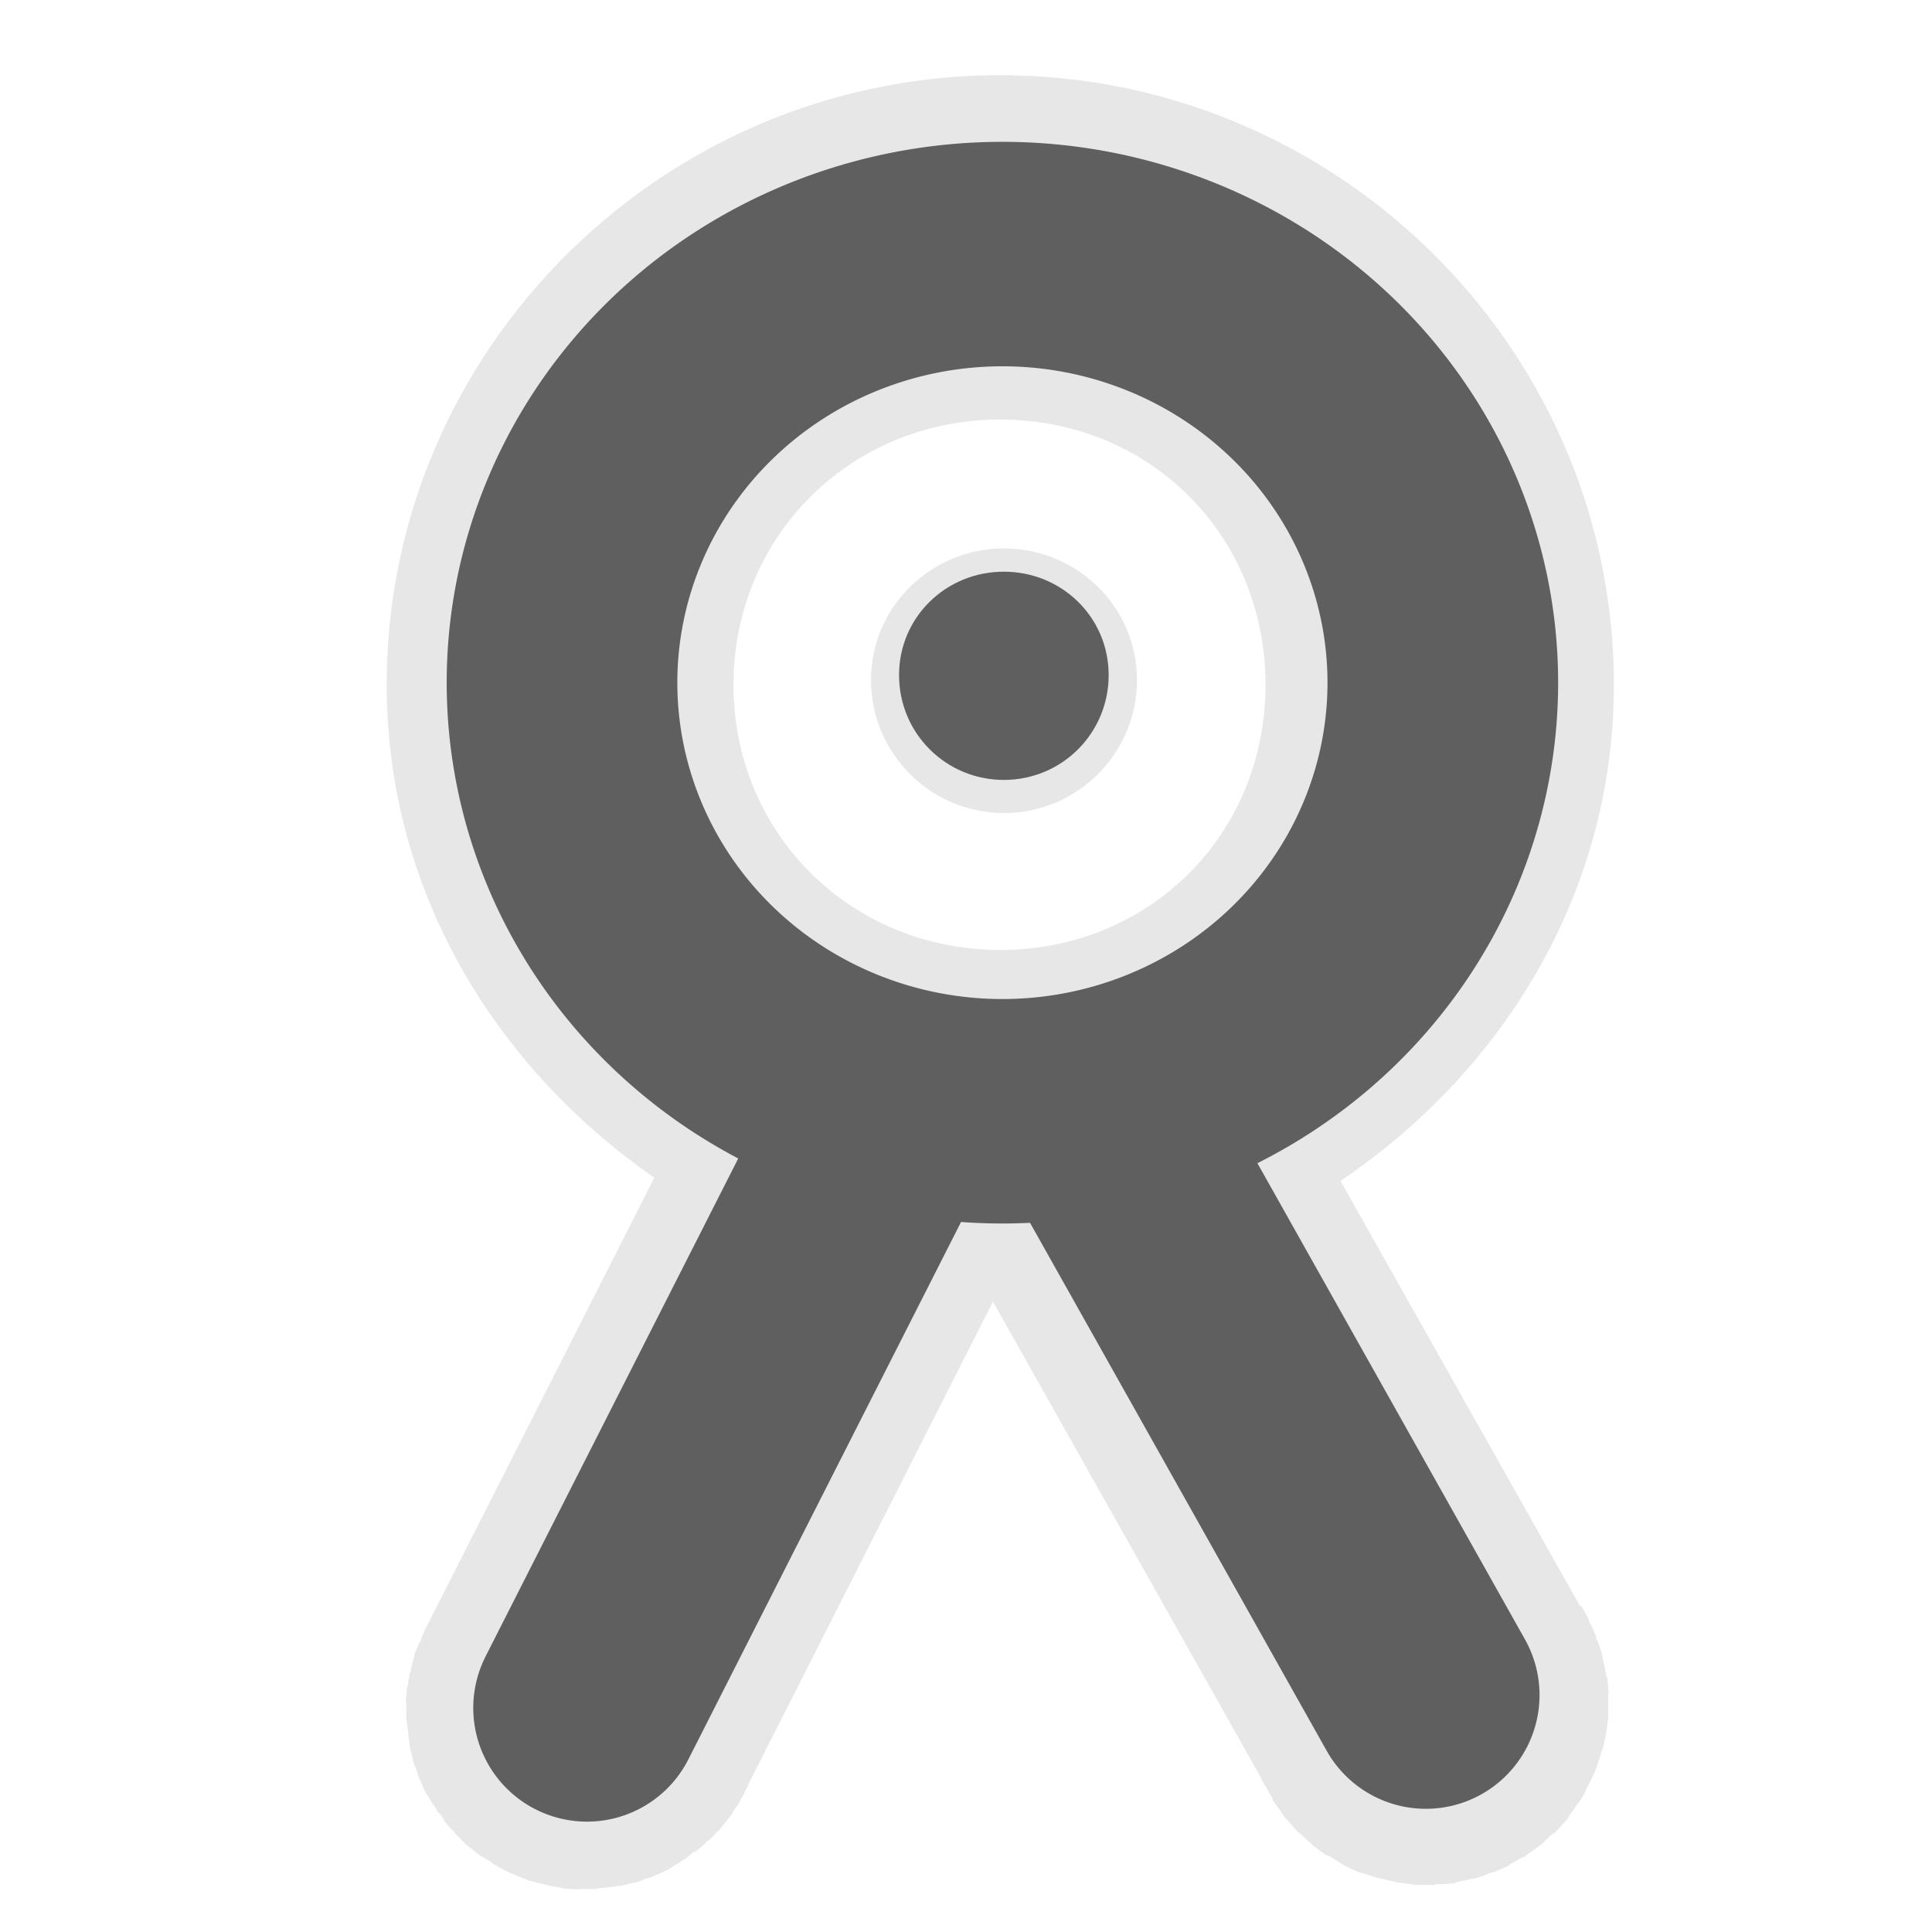 <?xml version="1.0" encoding="UTF-8" standalone="no"?>
<!-- Created with Inkscape (http://www.inkscape.org/) -->

<svg
   xmlns:dc="http://purl.org/dc/elements/1.1/"
   xmlns:cc="http://creativecommons.org/ns#"
   xmlns:rdf="http://www.w3.org/1999/02/22-rdf-syntax-ns#"
   xmlns:svg="http://www.w3.org/2000/svg"
   xmlns="http://www.w3.org/2000/svg"
   xmlns:sodipodi="http://sodipodi.sourceforge.net/DTD/sodipodi-0.dtd"
   xmlns:inkscape="http://www.inkscape.org/namespaces/inkscape"
   width="64px"
   height="64px"
   id="svg2816"
   version="1.1"
   inkscape:version="0.47 r22583"
   sodipodi:docname="dataOverviewDark.svg"
   inkscape:export-filename="/home/blitz/documents/projects/surveyEditor-svn/icons/dataOverviewDark.png"
   inkscape:export-xdpi="90"
   inkscape:export-ydpi="90">
  <defs
     id="defs2818">
    <linearGradient
       id="linearGradient3712">
      <stop
         style="stop-color:#333333;stop-opacity:1;"
         offset="0"
         id="stop3714" />
      <stop
         id="stop3720"
         offset="0.5"
         style="stop-color:#333333;stop-opacity:0.825;" />
      <stop
         style="stop-color:#333333;stop-opacity:0;"
         offset="1"
         id="stop3716" />
    </linearGradient>
    <inkscape:perspective
       sodipodi:type="inkscape:persp3d"
       inkscape:vp_x="0 : 32 : 1"
       inkscape:vp_y="0 : 1000 : 0"
       inkscape:vp_z="64 : 32 : 1"
       inkscape:persp3d-origin="32 : 21.333333 : 1"
       id="perspective2824" />
    <inkscape:perspective
       id="perspective3627"
       inkscape:persp3d-origin="0.5 : 0.33333333 : 1"
       inkscape:vp_z="1 : 0.5 : 1"
       inkscape:vp_y="0 : 1000 : 0"
       inkscape:vp_x="0 : 0.5 : 1"
       sodipodi:type="inkscape:persp3d" />
    <inkscape:perspective
       id="perspective3657"
       inkscape:persp3d-origin="0.5 : 0.33333333 : 1"
       inkscape:vp_z="1 : 0.5 : 1"
       inkscape:vp_y="0 : 1000 : 0"
       inkscape:vp_x="0 : 0.5 : 1"
       sodipodi:type="inkscape:persp3d" />
    <filter
       inkscape:collect="always"
       id="filter3722">
      <feGaussianBlur
         inkscape:collect="always"
         stdDeviation="1.294"
         id="feGaussianBlur3724" />
    </filter>
    <inkscape:perspective
       id="perspective4540"
       inkscape:persp3d-origin="0.5 : 0.33333333 : 1"
       inkscape:vp_z="1 : 0.5 : 1"
       inkscape:vp_y="0 : 1000 : 0"
       inkscape:vp_x="0 : 0.5 : 1"
       sodipodi:type="inkscape:persp3d" />
    <filter
       inkscape:collect="always"
       id="filter4566"
       x="-0.14"
       width="1.28"
       y="-0.141"
       height="1.282">
      <feGaussianBlur
         inkscape:collect="always"
         stdDeviation="0.362"
         id="feGaussianBlur4568" />
    </filter>
  </defs>
  <sodipodi:namedview
     id="base"
     pagecolor="#ffffff"
     bordercolor="#666666"
     borderopacity="1.0"
     inkscape:pageopacity="0.0"
     inkscape:pageshadow="2"
     inkscape:zoom="7.7781746"
     inkscape:cx="67.638387"
     inkscape:cy="20.965111"
     inkscape:current-layer="layer1"
     showgrid="true"
     inkscape:document-units="px"
     inkscape:grid-bbox="true"
     inkscape:window-width="695"
     inkscape:window-height="504"
     inkscape:window-x="1679"
     inkscape:window-y="293"
     inkscape:window-maximized="0" />
  <g
     id="layer1"
     inkscape:label="Layer 1"
     inkscape:groupmode="layer">
    <path
       sodipodi:type="inkscape:offset"
       inkscape:radius="0.7330265"
       inkscape:original="M 33.09375 19.28125 C 31.78835 19.28125 30.71875 20.3196 30.71875 21.625 C 30.71875 22.9304 31.78835 24 33.09375 24 C 34.39915 24 35.46875 22.9304 35.46875 21.625 C 35.46875 20.3196 34.39915 19.28125 33.09375 19.28125 z "
       style="fill:#e7e7e7;fill-opacity:1;stroke:none;filter:url(#filter4566)"
       id="path4510"
       d="M 33.094,18.562 C 31.4,18.562 30,19.919 30,21.625 c 0,1.706 1.388,3.094 3.094,3.094 1.706,0 3.094,-1.388 3.094,-3.094 0,-1.706 -1.4,-3.062 -3.094,-3.062 z"
       transform="matrix(1.424,0,0,1.424,-13.867,-8.266)" />
    <path
       sodipodi:type="inkscape:offset"
       inkscape:radius="2.876862"
       inkscape:original="M -11.4375 -6.1875 C -22.822472 -6.1875 -32.0625 3.0221987 -32.0625 14.28125 C -32.0625 22.101368 -27.54338 28.826477 -21 32.28125 L -30.875 51.71875 L -30.875 51.75 C -30.903641 51.810404 -31.019854 52.064715 -31.03125 52.09375 C -31.043517 52.125005 -31.147106 52.436443 -31.15625 52.46875 C -31.165394 52.501057 -31.244067 52.810703 -31.25 52.84375 C -31.255933 52.876797 -31.309835 53.18528 -31.3125 53.21875 C -31.315165 53.25222 -31.313129 53.59143 -31.3125 53.625 C -31.311871 53.65857 -31.285167 53.966654 -31.28125 54 C -31.277333 54.033346 -31.225917 54.373448 -31.21875 54.40625 C -31.211583 54.439052 -31.135348 54.749309 -31.125 54.78125 C -31.114652 54.813191 -31.013429 55.125477 -31 55.15625 C -30.986571 55.187023 -30.828881 55.470692 -30.8125 55.5 C -30.796119 55.529308 -30.612925 55.784939 -30.59375 55.8125 C -30.574575 55.840061 -30.396785 56.099451 -30.375 56.125 C -30.353215 56.150549 -30.117934 56.41421 -30.09375 56.4375 C -30.069566 56.46079 -29.838851 56.666693 -29.8125 56.6875 C -29.786149 56.708307 -29.497014 56.888126 -29.46875 56.90625 C -29.440486 56.924374 -29.186154 57.078484 -29.15625 57.09375 C -29.126346 57.109016 -28.812507 57.237739 -28.78125 57.25 C -28.749993 57.262261 -28.438558 57.365862 -28.40625 57.375 C -28.373942 57.384138 -28.064298 57.462823 -28.03125 57.46875 C -27.998202 57.474677 -27.68972 57.528592 -27.65625 57.53125 C -27.62278 57.533908 -27.28357 57.531886 -27.25 57.53125 C -27.21643 57.530614 -26.908346 57.503923 -26.875 57.5 C -26.841654 57.496077 -26.50155 57.444673 -26.46875 57.4375 C -26.43595 57.430327 -26.125689 57.354104 -26.09375 57.34375 C -26.061811 57.333396 -25.74952 57.232185 -25.71875 57.21875 C -25.68798 57.205315 -25.404305 57.047637 -25.375 57.03125 C -25.345695 57.014863 -25.090058 56.831681 -25.0625 56.8125 C -25.034942 56.793319 -24.775545 56.61554 -24.75 56.59375 C -24.724455 56.57196 -24.460785 56.336689 -24.4375 56.3125 C -24.414215 56.288311 -24.208302 56.057605 -24.1875 56.03125 C -24.166698 56.004895 -23.986868 55.715768 -23.96875 55.6875 C -23.950632 55.659232 -23.79651 55.404908 -23.78125 55.375 A 1.4829571 1.4829571 0 0 0 -23.78125 55.34375 L -13.28125 34.65625 C -12.676402 34.718624 -12.078651 34.78125 -11.4375 34.78125 C -11.039257 34.78125 -10.626713 34.738052 -10.21875 34.71875 L 1.125 54.90625 C 1.130575 54.919098 1.1900549 54.973101 1.21875 55.03125 C 1.2703181 55.13575 1.3313791 55.259332 1.34375 55.28125 C 1.3630047 55.315365 1.5397942 55.624328 1.5625 55.65625 C 1.5852058 55.688172 1.7865905 55.939369 1.8125 55.96875 C 1.8384095 55.998131 2.096169 56.25473 2.125 56.28125 C 2.153831 56.30777 2.4060617 56.539129 2.4375 56.5625 C 2.4689383 56.585871 2.7787969 56.761284 2.8125 56.78125 C 2.8462031 56.801216 3.1518993 56.983656 3.1875 57 C 3.2231007 57.016344 3.5566395 57.143706 3.59375 57.15625 C 3.6308605 57.168794 3.9617841 57.241392 4 57.25 C 4.0382159 57.258608 4.367345 57.339173 4.40625 57.34375 C 4.445155 57.348327 4.8045798 57.374503 4.84375 57.375 C 4.8829202 57.375497 5.2422413 57.347338 5.28125 57.34375 C 5.3202587 57.340162 5.6490779 57.288885 5.6875 57.28125 C 5.7259221 57.273615 6.056333 57.199098 6.09375 57.1875 C 6.131167 57.175902 6.4639958 57.046685 6.5 57.03125 C 6.5360042 57.015815 6.8408009 56.862854 6.875 56.84375 C 6.9091991 56.824646 7.2179786 56.647565 7.25 56.625 C 7.2820214 56.602435 7.5642551 56.36953 7.59375 56.34375 C 7.6232449 56.31797 7.879603 56.091214 7.90625 56.0625 C 7.932897 56.033786 8.1327412 55.750085 8.15625 55.71875 C 8.1797588 55.687415 8.3861355 55.408615 8.40625 55.375 C 8.4263645 55.341385 8.577249 55.035528 8.59375 55 C 8.610251 54.964472 8.7372922 54.630805 8.75 54.59375 C 8.7627078 54.556695 8.8662239 54.225678 8.875 54.1875 C 8.8837761 54.149322 8.9640013 53.820134 8.96875 53.78125 C 8.9734987 53.742366 8.9680803 53.382918 8.96875 53.34375 C 8.9694197 53.304582 8.9721667 52.945274 8.96875 52.90625 C 8.9653333 52.867226 8.9137158 52.538455 8.90625 52.5 C 8.8987842 52.461545 8.8239336 52.131218 8.8125 52.09375 C 8.8010664 52.056282 8.6715268 51.723572 8.65625 51.6875 C 8.6409732 51.651428 8.4877036 51.315533 8.46875 51.28125 C 8.4562629 51.258664 8.3749952 51.161985 8.3125 51.0625 L 8.25 50.9375 L -2.1875 32.40625 C 4.5149313 29.001035 9.1875 22.216135 9.1875 14.28125 C 9.1875 3.0221988 -0.052527009 -6.1875 -11.4375 -6.1875 z M -11.4375 1.25 C -4.2036259 1.25 1.59375 7.0105179 1.59375 14.28125 C 1.59375 21.551983 -4.2036258 27.3125 -11.4375 27.3125 C -18.671373 27.3125 -24.53125 21.544322 -24.53125 14.28125 C -24.53125 7.0181794 -18.671373 1.25 -11.4375 1.25 z "
       style="font-size:medium;font-style:normal;font-variant:normal;font-weight:normal;font-stretch:normal;text-indent:0;text-align:start;text-decoration:none;line-height:normal;letter-spacing:normal;word-spacing:normal;text-transform:none;direction:ltr;block-progression:tb;writing-mode:lr-tb;text-anchor:start;color:#000000;fill:#e7e7e7;fill-opacity:1;stroke:none;stroke-width:4.3;marker:none;visibility:visible;display:inline;overflow:visible;filter:url(#filter3722);enable-background:accumulate;font-family:Bitstream Vera Sans;-inkscape-font-specification:Bitstream Vera Sans"
       id="path3747"
       d="m -11.438,-9.062 c -12.936,0 -23.5,10.511 -23.5,23.344 0,7.901 4.174,14.667 10.25,18.875 l -8.75,17.25 a 2.877,2.877 0 0 0 -0.188,0.469 2.877,2.877 0 0 0 -0.031,0.062 c -0.015,0.034 -6.62e-4,-0.064 -0.062,0.094 -0.374,0.954 0.022,-0.193 -0.219,0.656 -0.072,0.253 -0.039,0.187 -0.062,0.281 -0.012,0.047 -0.02,0.08 -0.031,0.125 -0.011,0.045 -0.004,-0.078 -0.062,0.25 -0.01,0.057 -0.015,0.124 -0.031,0.219 -0.008,0.047 -0.023,0.077 -0.031,0.125 -0.008,0.048 0.003,-0.112 -0.031,0.312 -0.033,0.421 2.33e-4,0.232 0,0.281 -2.33e-4,0.05 -1.39e-4,0.105 0,0.156 2.78e-4,0.102 -0.003,0.11 0,0.25 0.006,0.307 -0.004,0.174 0,0.219 0.004,0.045 0.027,0.109 0.031,0.156 0.008,0.095 -0.002,-0.003 0.031,0.281 0.04,0.34 0.016,0.18 0.031,0.281 0.008,0.051 0.024,0.109 0.031,0.156 0.007,0.047 -0.039,-0.07 0.031,0.25 0.054,0.247 0.039,0.156 0.062,0.25 0.012,0.047 0.02,0.111 0.031,0.156 0.012,0.045 -0.042,-0.103 0.062,0.219 0.006,0.017 0.063,0.125 0.094,0.219 0.015,0.047 0.015,0.077 0.031,0.125 0.016,0.048 -0.062,-0.116 0.125,0.312 0.181,0.414 0.101,0.237 0.125,0.281 0.024,0.044 0.039,0.082 0.062,0.125 0.047,0.086 0.106,0.154 0.125,0.188 0.249,0.446 0.158,0.239 0.188,0.281 0.029,0.042 0.035,0.086 0.062,0.125 0.055,0.078 0.156,0.245 0.094,0.156 -0.026,-0.038 0.07,0.046 0.125,0.125 0.027,0.039 0.065,0.084 0.094,0.125 0.029,0.041 -0.124,-0.084 0.188,0.281 0.158,0.186 0.117,0.109 0.188,0.188 0.035,0.039 0.061,0.088 0.094,0.125 0.033,0.037 -0.093,-0.083 0.188,0.188 0.507,0.488 -0.361,-0.243 0.5,0.438 0.433,0.342 0.237,0.19 0.281,0.219 0.045,0.029 0.082,0.035 0.125,0.062 0.086,0.054 0.255,0.157 0.156,0.094 0.196,0.126 0.14,0.109 0.219,0.156 0.04,0.024 0.086,0.039 0.125,0.062 0.039,0.023 -0.064,-0.019 0.219,0.125 0.364,0.186 0.205,0.106 0.25,0.125 0.045,0.019 0.109,0.043 0.156,0.062 0.094,0.039 0.064,0.033 0.219,0.094 0.95,0.373 -0.197,-0.022 0.656,0.219 0.251,0.071 0.187,0.039 0.281,0.062 0.047,0.012 0.08,0.02 0.125,0.031 0.045,0.011 -0.079,0.004 0.25,0.062 0.056,0.01 0.124,0.015 0.219,0.031 0.047,0.008 0.077,0.023 0.125,0.031 0.048,0.008 -0.113,-0.003 0.312,0.031 0.419,0.033 0.232,-2.33e-4 0.281,0 0.05,2.33e-4 0.105,1.38e-4 0.156,0 0.102,-2.76e-4 0.107,0.003 0.25,0 0.306,-0.006 0.174,0.004 0.219,0 0.045,-0.004 0.109,-0.027 0.156,-0.031 0.095,-0.008 -0.005,0.002 0.281,-0.031 0.338,-0.04 0.18,-0.016 0.281,-0.031 0.051,-0.008 0.109,-0.024 0.156,-0.031 0.047,-0.007 -0.071,0.039 0.25,-0.031 0.245,-0.053 0.156,-0.039 0.25,-0.062 0.047,-0.012 0.111,-0.02 0.156,-0.031 0.045,-0.012 -0.104,0.042 0.219,-0.062 0.015,-0.005 0.125,-0.063 0.219,-0.094 0.047,-0.015 0.077,-0.015 0.125,-0.031 0.048,-0.016 -0.117,0.062 0.312,-0.125 0.413,-0.18 0.237,-0.101 0.281,-0.125 0.044,-0.024 0.082,-0.039 0.125,-0.062 0.086,-0.047 0.152,-0.105 0.188,-0.125 0.445,-0.249 0.239,-0.158 0.281,-0.188 0.042,-0.029 0.086,-0.035 0.125,-0.062 0.078,-0.055 0.244,-0.155 0.156,-0.094 -0.039,0.027 0.046,-0.07 0.125,-0.125 0.039,-0.027 0.084,-0.065 0.125,-0.094 0.041,-0.029 -0.085,0.125 0.281,-0.188 0.184,-0.157 0.109,-0.117 0.188,-0.188 0.039,-0.035 0.088,-0.061 0.125,-0.094 0.037,-0.033 -0.084,0.094 0.188,-0.188 0.485,-0.504 -0.245,0.365 0.438,-0.5 0.341,-0.432 0.19,-0.237 0.219,-0.281 0.029,-0.045 0.035,-0.082 0.062,-0.125 0.054,-0.086 0.187,-0.253 0.125,-0.156 0.124,-0.194 0.077,-0.14 0.125,-0.219 0.024,-0.04 0.039,-0.086 0.062,-0.125 0.023,-0.039 -0.02,0.065 0.125,-0.219 a 2.877,2.877 0 0 0 0,-0.031 l 0.125,-0.219 a 2.877,2.877 0 0 0 0,-0.031 l 9.375,-18.5 L -1.5,56.062 c 1.93e-4,4.45e-4 0.062,0.133 0.125,0.25 0.053,0.108 0.052,0.088 0.094,0.156 0.007,0.011 0.026,0.024 0.031,0.031 0.006,0.016 -0.029,-0.03 0.094,0.188 0.035,0.062 0.071,0.125 0.125,0.219 0.027,0.047 0.035,0.109 0.062,0.156 0.028,0.047 -0.067,-0.107 0.188,0.25 0.548,0.77 -0.077,-0.021 0.438,0.562 0.79,0.896 -0.015,0.029 0.531,0.531 0.023,0.021 0.078,0.085 0.156,0.156 0.039,0.035 0.084,0.057 0.125,0.094 0.041,0.036 -0.104,-0.044 0.25,0.219 0.441,0.328 0.262,0.189 0.312,0.219 0.05,0.03 0.109,0.035 0.156,0.062 0.094,0.054 0.287,0.171 0.156,0.094 -0.007,-0.004 0.094,0.07 0.188,0.125 0.047,0.028 0.108,0.066 0.156,0.094 0.049,0.028 -0.122,-0.043 0.312,0.156 0.539,0.247 0.273,0.117 0.375,0.156 0.102,0.039 -0.027,-0.021 0.312,0.094 0.441,0.149 0.258,0.081 0.312,0.094 0.054,0.013 0.105,0.02 0.156,0.031 0.102,0.023 0.245,0.068 0.219,0.062 -0.131,-0.029 0.054,0.007 0.156,0.031 0.051,0.012 0.1,0.019 0.156,0.031 0.056,0.013 -0.14,0.002 0.375,0.062 0.817,0.096 -0.347,0.049 0.75,0.062 0.41,0.005 0.258,0.004 0.312,0 0.054,-0.004 0.102,-0.027 0.156,-0.031 0.109,-0.008 0.112,0.013 0.25,0 1.06,-0.098 0.018,0.014 0.719,-0.125 0.228,-0.045 0.179,-0.039 0.281,-0.062 0.051,-0.012 0.106,-0.019 0.156,-0.031 0.05,-0.012 -0.071,0.037 0.25,-0.062 0.3,-0.093 0.202,-0.076 0.25,-0.094 0.048,-0.018 0.105,-0.043 0.156,-0.062 0.102,-0.039 -0.015,0.033 0.281,-0.094 0.958,-0.411 -0.024,0.036 0.656,-0.344 0.103,-0.057 0.125,-0.071 0.219,-0.125 0.047,-0.027 0.11,-0.035 0.156,-0.062 0.047,-0.028 -0.089,0.052 0.25,-0.188 0.286,-0.202 0.178,-0.123 0.219,-0.156 0.041,-0.033 0.082,-0.059 0.125,-0.094 0.086,-0.07 0.044,-0.039 0.25,-0.219 0.052,-0.045 0.077,-0.086 0.156,-0.156 0.039,-0.035 0.085,-0.057 0.125,-0.094 0.04,-0.036 -0.068,0.09 0.219,-0.219 0.394,-0.424 0.246,-0.265 0.281,-0.312 0.035,-0.048 0.063,-0.113 0.094,-0.156 0.062,-0.087 0.235,-0.313 0.094,-0.125 0.045,-0.059 0.062,-0.101 0.125,-0.188 0.032,-0.043 0.062,-0.081 0.094,-0.125 0.032,-0.044 -0.031,0.084 0.188,-0.281 0.178,-0.298 0.102,-0.204 0.125,-0.25 0.023,-0.046 0.039,-0.078 0.062,-0.125 0.047,-0.094 0.034,-0.054 0.125,-0.25 0.135,-0.29 0.106,-0.202 0.125,-0.25 0.019,-0.048 0.043,-0.105 0.062,-0.156 0.039,-0.102 -0.007,0.014 0.094,-0.281 0.082,-0.238 0.062,-0.179 0.094,-0.281 0.016,-0.051 0.016,-0.107 0.031,-0.156 0.015,-0.049 0.018,0.078 0.094,-0.25 -0.02,0.087 0.007,-0.085 0.031,-0.188 0.012,-0.051 0.019,-0.101 0.031,-0.156 0.012,-0.055 0.002,0.117 0.062,-0.375 0.074,-0.604 0.031,-0.346 0.031,-0.406 2.58e-4,-0.06 3.72e-4,-0.133 0,-0.188 -7.44e-4,-0.109 0.004,-0.388 0,-0.125 0.002,-0.103 -3.77e-4,-0.172 0,-0.281 1.89e-4,-0.055 2.92e-4,-0.102 0,-0.156 -2.92e-4,-0.055 0.037,0.113 0,-0.312 -0.05,-0.574 -0.047,-0.304 -0.062,-0.406 -0.016,-0.102 -0.003,-0.005 -0.062,-0.312 -0.053,-0.272 -0.039,-0.179 -0.062,-0.281 -0.012,-0.051 -0.02,-0.107 -0.031,-0.156 -0.012,-0.049 0.029,0.05 -0.062,-0.25 -0.099,-0.323 -0.075,-0.201 -0.094,-0.25 -0.018,-0.049 -0.043,-0.105 -0.062,-0.156 -0.039,-0.102 0.014,-0.027 -0.094,-0.281 -0.104,-0.247 -0.078,-0.18 -0.125,-0.281 -0.023,-0.051 -0.071,-0.108 -0.094,-0.156 -0.022,-0.048 0.079,0.063 -0.094,-0.25 -0.222,-0.401 -0.224,-0.309 -0.25,-0.344 l -9.156,-16.25 c 6.195,-4.185 10.469,-11.005 10.469,-19 0,-12.833 -10.564,-23.344 -23.5,-23.344 z m 0,13.188 c 5.707,0 10.156,4.415 10.156,10.156 0,5.741 -4.45,10.156 -10.156,10.156 -5.705,0 -10.219,-4.441 -10.219,-10.156 0,-5.716 4.514,-10.156 10.219,-10.156 z"
       transform="matrix(0.865,0,0,0.865,43.031,10.33)" />
    <path
       sodipodi:type="arc"
       style="fill:none;stroke:#5f5f5f;stroke-width:8.189;stroke-miterlimit:4;stroke-opacity:1;stroke-dasharray:none"
       id="path2826"
       sodipodi:cx="31.272728"
       sodipodi:cy="20.727272"
       sodipodi:rx="15.636364"
       sodipodi:ry="15.636364"
       d="m 46.909,20.727 a 15.636,15.636 0 1 1 -31.273,0 15.636,15.636 0 1 1 31.273,0 z"
       transform="matrix(0.933,0,0,0.908,4.029,3.794)" />
    <path
       style="fill:#1a1a1a;fill-opacity:1;stroke:#5f5f5f;stroke-width:7.534;stroke-linecap:round;stroke-linejoin:miter;stroke-miterlimit:4;stroke-opacity:1;stroke-dasharray:none"
       d="M 29.168,37.412 19.444,56.577"
       id="path3604" />
    <path
       style="fill:#1a1a1a;fill-opacity:1;stroke:#5f5f5f;stroke-width:7.534;stroke-linecap:round;stroke-linejoin:miter;stroke-miterlimit:4;stroke-opacity:1;stroke-dasharray:none"
       d="M 36.942,37.837 47.232,56.152"
       id="path3604-1" />
    <path
       sodipodi:type="inkscape:offset"
       inkscape:radius="-0.65249825"
       inkscape:original="M 33.09375 18.5625 C 31.399637 18.5625 30 19.919189 30 21.625 C 30 23.330811 31.387939 24.71875 33.09375 24.71875 C 34.799561 24.71875 36.1875 23.330811 36.1875 21.625 C 36.1875 19.919189 34.787863 18.5625 33.09375 18.5625 z "
       style="fill:#5f5f5f;fill-opacity:1;stroke:none"
       id="path4560"
       d="m 33.094,19.219 c -1.346,0 -2.438,1.057 -2.438,2.406 0,1.352 1.086,2.438 2.438,2.438 1.352,0 2.438,-1.086 2.438,-2.438 0,-1.349 -1.092,-2.406 -2.438,-2.406 z"
       transform="matrix(1.424,0,0,1.424,-13.872,-8.43)" />
  </g>
</svg>
